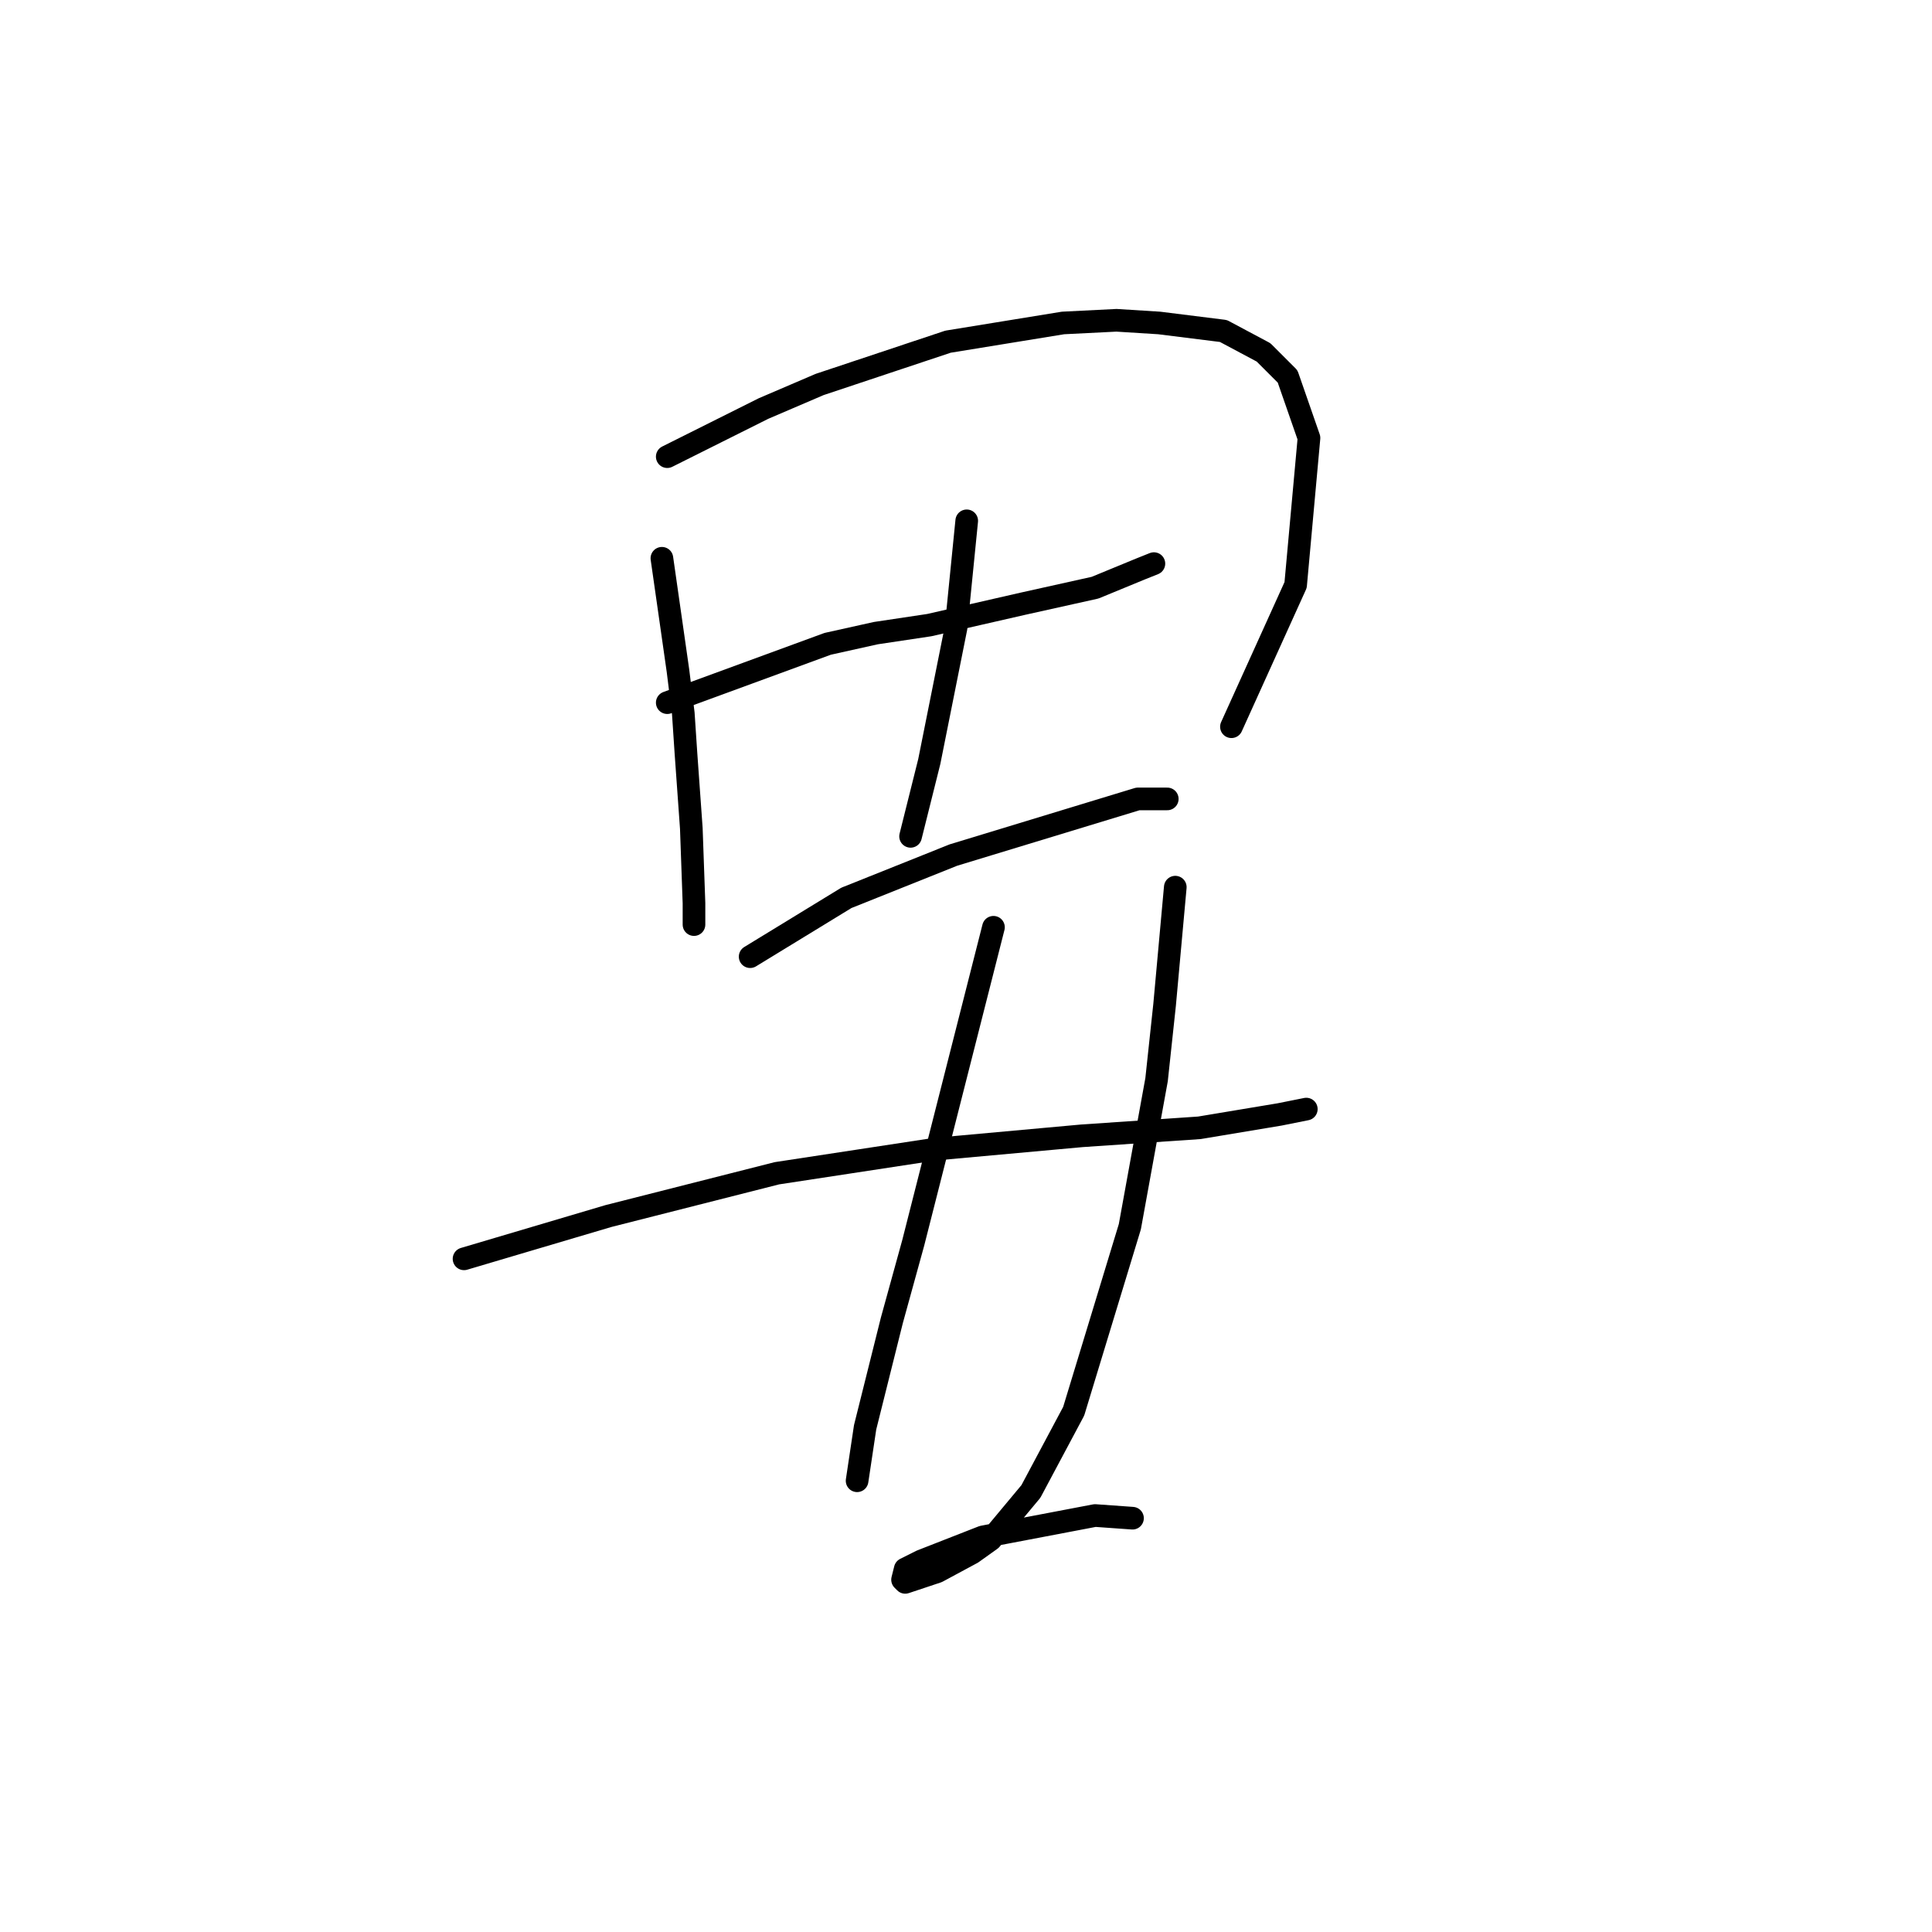 <?xml version="1.0" standalone="no"?>
    <svg width="256" height="256" xmlns="http://www.w3.org/2000/svg" version="1.1">
    <polyline stroke="black" stroke-width="3" stroke-linecap="round" fill="transparent" stroke-linejoin="round" points="87.705 73.974 88.414 78.934 89.123 83.894 89.831 88.854 90.54 94.523 90.894 99.838 91.603 109.758 91.957 119.679 91.957 122.513 91.957 122.513 " />
        <polyline stroke="black" stroke-width="3" stroke-linecap="round" fill="transparent" stroke-linejoin="round" points="88.414 60.51 94.792 57.321 101.169 54.133 108.609 50.944 125.616 45.275 140.851 42.795 147.937 42.44 153.606 42.795 162.109 43.858 167.424 46.692 170.613 49.881 173.447 58.03 171.676 77.517 163.172 96.295 163.172 96.295 " />
        <polyline stroke="black" stroke-width="3" stroke-linecap="round" fill="transparent" stroke-linejoin="round" points="88.414 93.106 99.043 89.209 109.672 85.311 116.05 83.894 123.136 82.831 135.537 79.997 145.103 77.871 151.126 75.391 152.898 74.682 152.898 74.682 " />
        <polyline stroke="black" stroke-width="3" stroke-linecap="round" fill="transparent" stroke-linejoin="round" points="128.096 69.013 127.388 76.099 126.679 83.186 123.136 100.901 120.656 110.821 120.656 110.821 " />
        <polyline stroke="black" stroke-width="3" stroke-linecap="round" fill="transparent" stroke-linejoin="round" points="99.398 126.765 105.775 122.868 112.152 118.97 119.239 116.136 126.325 113.301 150.772 105.861 154.669 105.861 154.669 105.861 " />
        <polyline stroke="black" stroke-width="3" stroke-linecap="round" fill="transparent" stroke-linejoin="round" points="61.487 166.802 71.053 163.967 80.619 161.133 102.941 155.464 123.845 152.275 143.331 150.503 158.921 149.441 169.55 147.669 173.093 146.96 173.093 146.96 " />
        <polyline stroke="black" stroke-width="3" stroke-linecap="round" fill="transparent" stroke-linejoin="round" points="131.639 122.868 126.325 143.772 121.01 164.676 118.176 174.951 114.633 189.123 113.57 196.209 113.57 196.209 " />
        <polyline stroke="black" stroke-width="3" stroke-linecap="round" fill="transparent" stroke-linejoin="round" points="155.732 117.553 155.023 125.348 154.315 133.143 153.252 143.063 149.709 162.55 142.268 186.997 136.599 197.626 131.285 204.004 128.805 205.775 124.199 208.255 119.947 209.672 119.593 209.318 119.947 207.901 122.073 206.838 130.222 203.649 145.103 200.815 150.063 201.169 150.063 201.169 " />
        </svg>